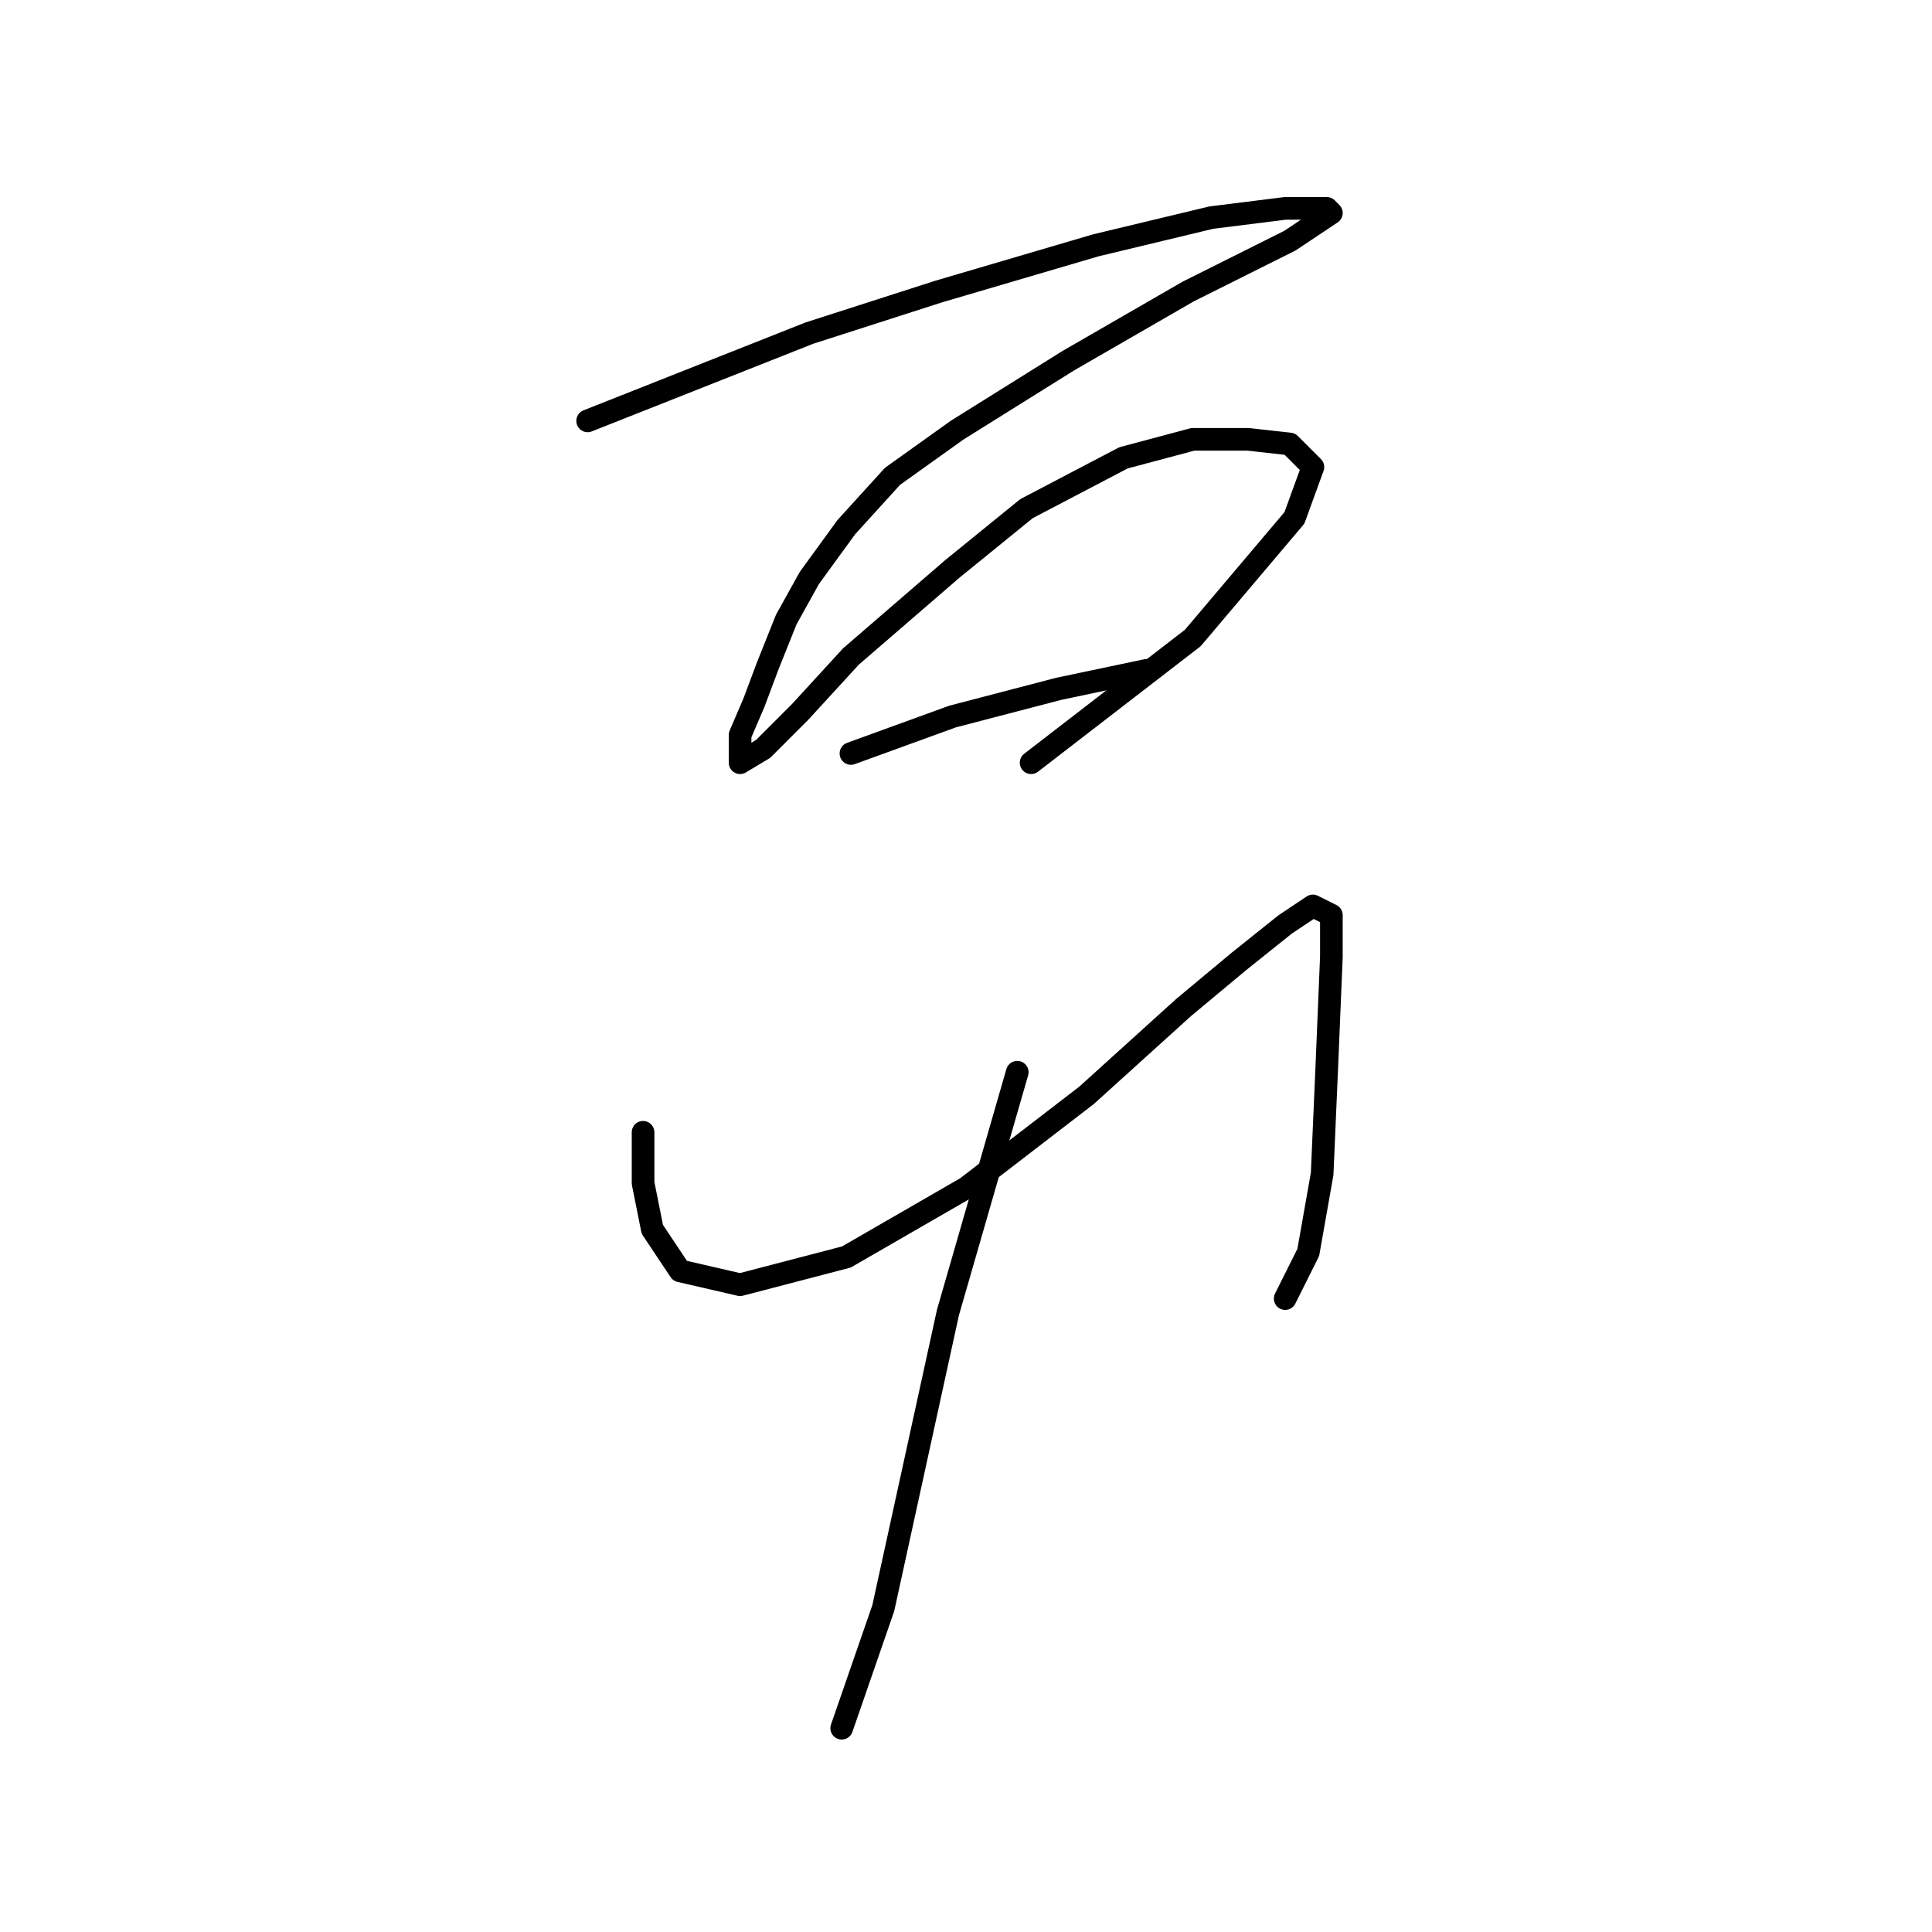 <?xml version="1.0" standalone="no"?>
    <svg width="256" height="256" xmlns="http://www.w3.org/2000/svg" version="1.1">
    <polyline stroke="black" stroke-width="3" stroke-linecap="round" fill="transparent" stroke-linejoin="round" points="77.865 55.768 107.246 44.138 124.385 38.629 145.197 32.508 160.5 28.835 170.294 27.611 175.803 27.611 176.415 28.223 170.906 31.896 157.439 38.629 141.524 47.811 126.834 56.992 118.264 63.113 112.143 69.847 107.246 76.58 104.186 82.089 101.737 88.21 99.901 93.107 98.064 97.392 98.064 100.452 98.064 101.064 101.125 99.228 106.022 94.331 112.755 86.986 126.222 75.356 136.015 67.398 148.87 60.665 158.052 58.216 165.397 58.216 170.906 58.829 173.966 61.889 171.518 68.622 158.052 84.537 136.628 101.064 136.628 101.064 " />
        <polyline stroke="black" stroke-width="3" stroke-linecap="round" fill="transparent" stroke-linejoin="round" points="112.755 99.84 126.222 94.943 140.3 91.271 151.93 88.822 151.93 88.822 " />
        <polyline stroke="black" stroke-width="3" stroke-linecap="round" fill="transparent" stroke-linejoin="round" points="85.21 150.033 85.21 156.767 86.434 162.888 90.107 168.397 98.064 170.233 112.143 166.561 128.058 157.379 143.973 145.137 156.827 133.506 164.173 127.385 170.294 122.488 173.966 120.04 176.415 121.264 176.415 126.773 175.803 141.464 175.191 155.543 173.354 165.948 170.294 172.07 170.294 172.07 " />
        <polyline stroke="black" stroke-width="3" stroke-linecap="round" fill="transparent" stroke-linejoin="round" points="134.791 142.076 125.61 173.906 117.04 213.081 111.531 228.996 111.531 228.996 " />
        </svg>